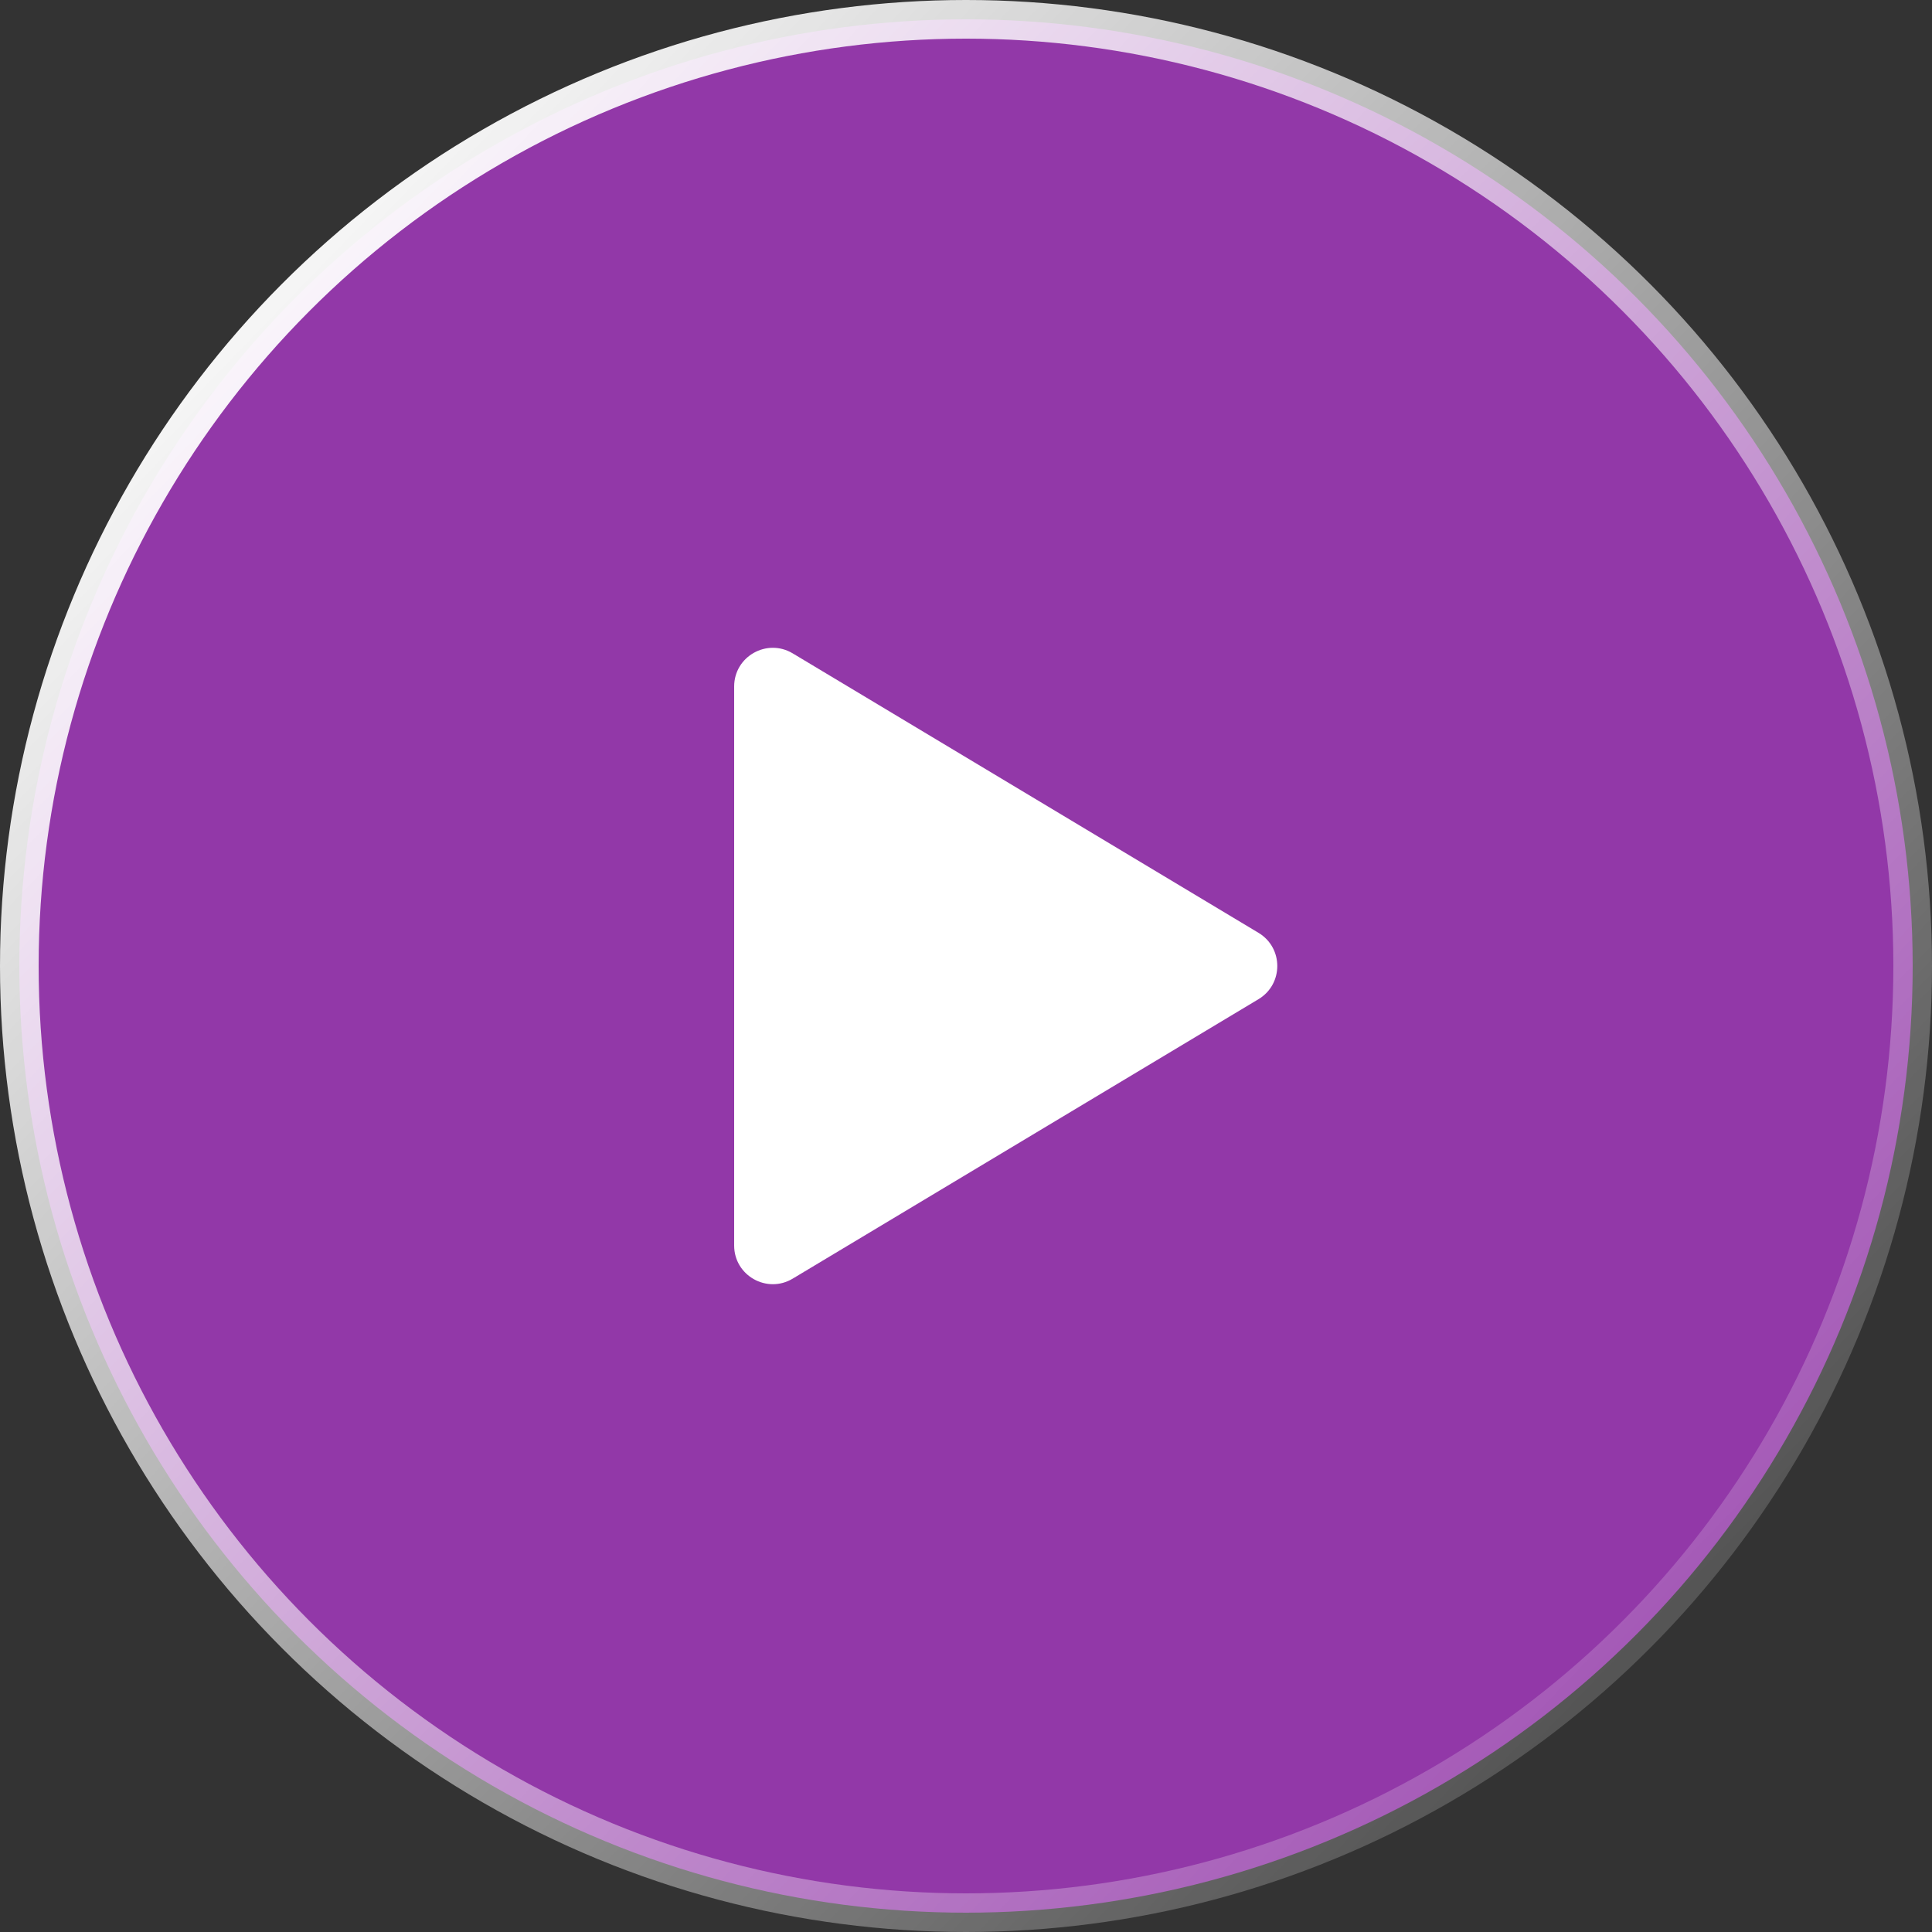<svg width="50" height="50" viewBox="0 0 50 50" fill="none" xmlns="http://www.w3.org/2000/svg">
<rect x="0" y="0" width="50" height="50" fill="#333333" stroke="none"/>
<circle cx="25" cy="25" r="24.5" fill="#9238A8" stroke="url(#paint0_linear_41_108)"/>
<path d="M32.571 24.142C33.218 24.531 33.218 25.469 32.571 25.858L20.515 33.091C19.848 33.491 19 33.011 19 32.234V17.766C19 16.989 19.848 16.509 20.515 16.909L32.571 24.142Z" fill="white"/>
<defs>
<linearGradient id="paint0_linear_41_108" x1="4.5" y1="6" x2="50" y2="50" gradientUnits="userSpaceOnUse">
<stop stop-color="white"/>
<stop offset="1" stop-color="white" stop-opacity="0"/>
</linearGradient>
</defs>
</svg>
